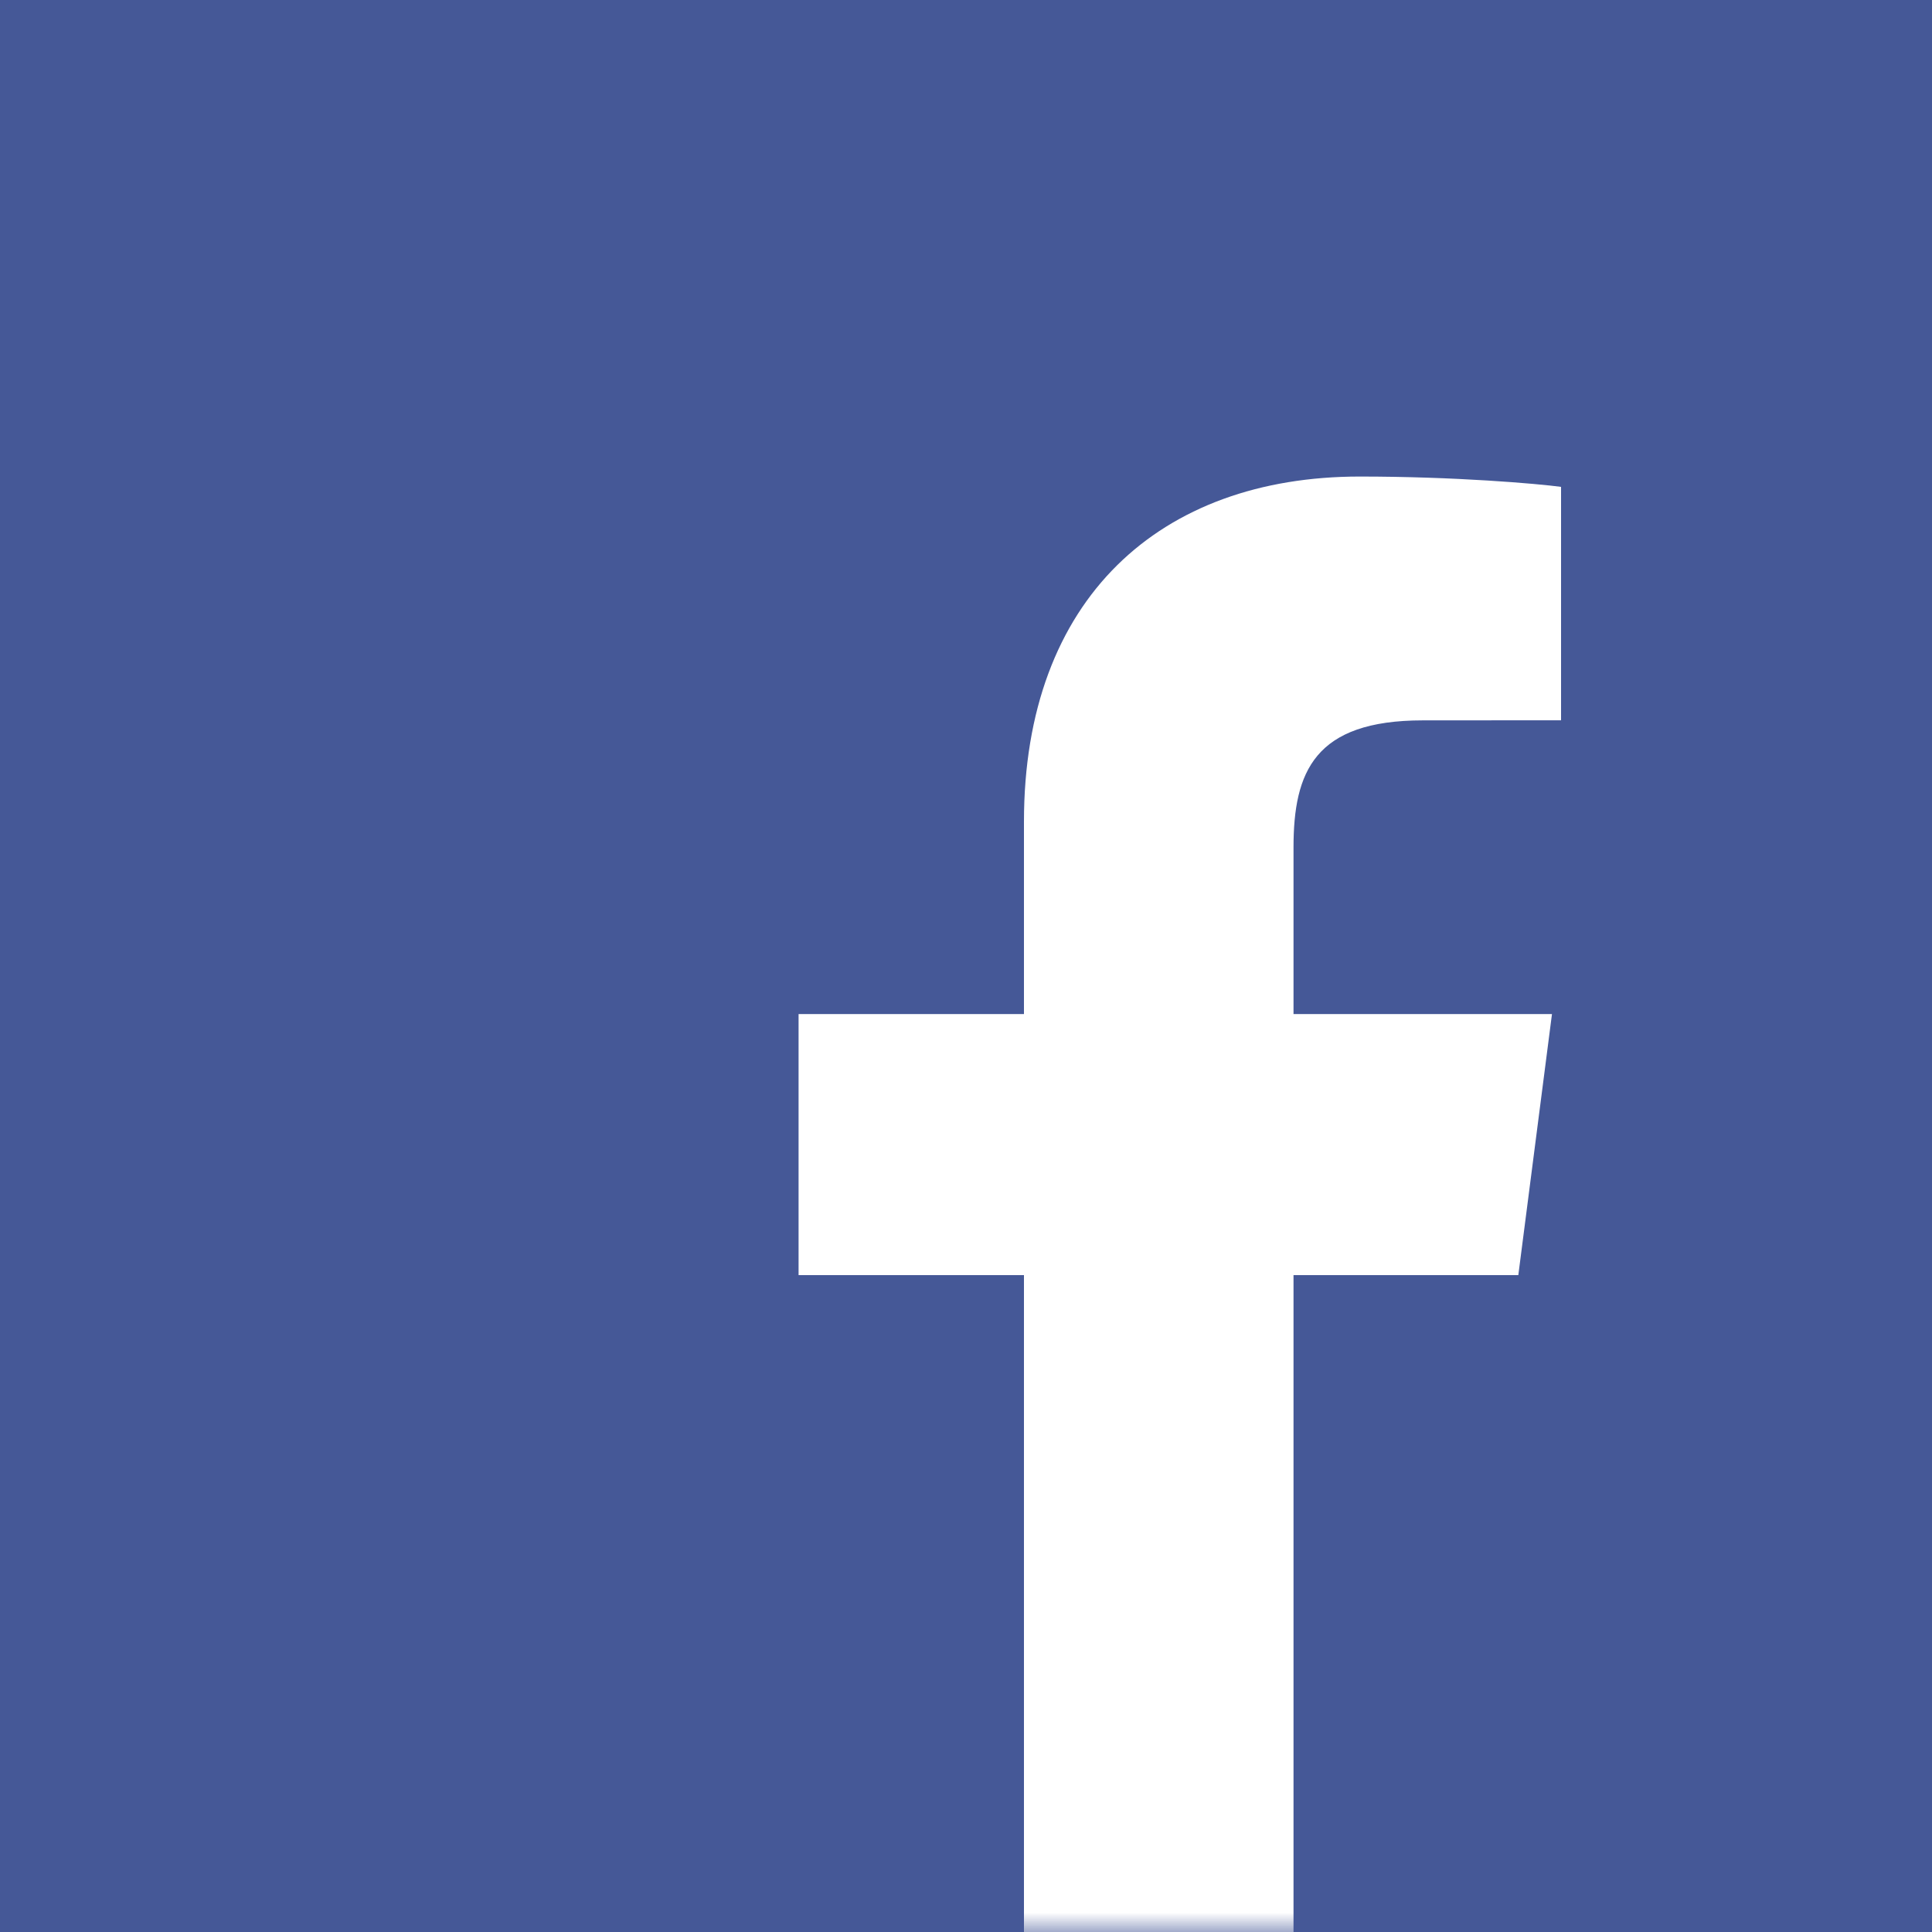 <?xml version="1.0" encoding="UTF-8"?>
<svg width="50px" height="50px" viewBox="0 0 50 50" version="1.1" xmlns="http://www.w3.org/2000/svg" xmlns:xlink="http://www.w3.org/1999/xlink">
    <rect x="0" y="0" width="50" height="50" fill="#333333" stroke="none"/>
    <!-- Generator: Sketch 43 (38999) - http://www.bohemiancoding.com/sketch -->
    <title>ic_sharing_fb</title>
    <desc>Created with Sketch.</desc>
    <defs>
        <rect id="path-1" x="0" y="0" width="50" height="50"></rect>
    </defs>
    <g id="assets" stroke="none" stroke-width="1" fill="none" fill-rule="evenodd">
        <g id="--50px">
            <g id="colour">
                <g id="ic---facebook">
                    <mask id="mask-2" fill="white">
                        <use xlink:href="#path-1"></use>
                    </mask>
                    <use id="Rectangle-11" fill="#455897" xlink:href="#path-1"></use>
                    <path d="M26.5,50.333 L26.5,33 L20.667,33 L20.667,26.244 L26.5,26.244 L26.5,21.263 C26.5,15.481 30.031,12.333 35.189,12.333 C37.658,12.333 39.782,12.517 40.4,12.6 L40.4,18.641 L36.824,18.643 C34.019,18.643 33.476,19.976 33.476,21.932 L33.476,26.244 L40.165,26.244 L39.294,33 L33.476,33 L33.476,50.333 L26.5,50.333 Z" fill="#FFFFFF" mask="url(#mask-2)"></path>
                </g>
            </g>
        </g>
    </g>
</svg>